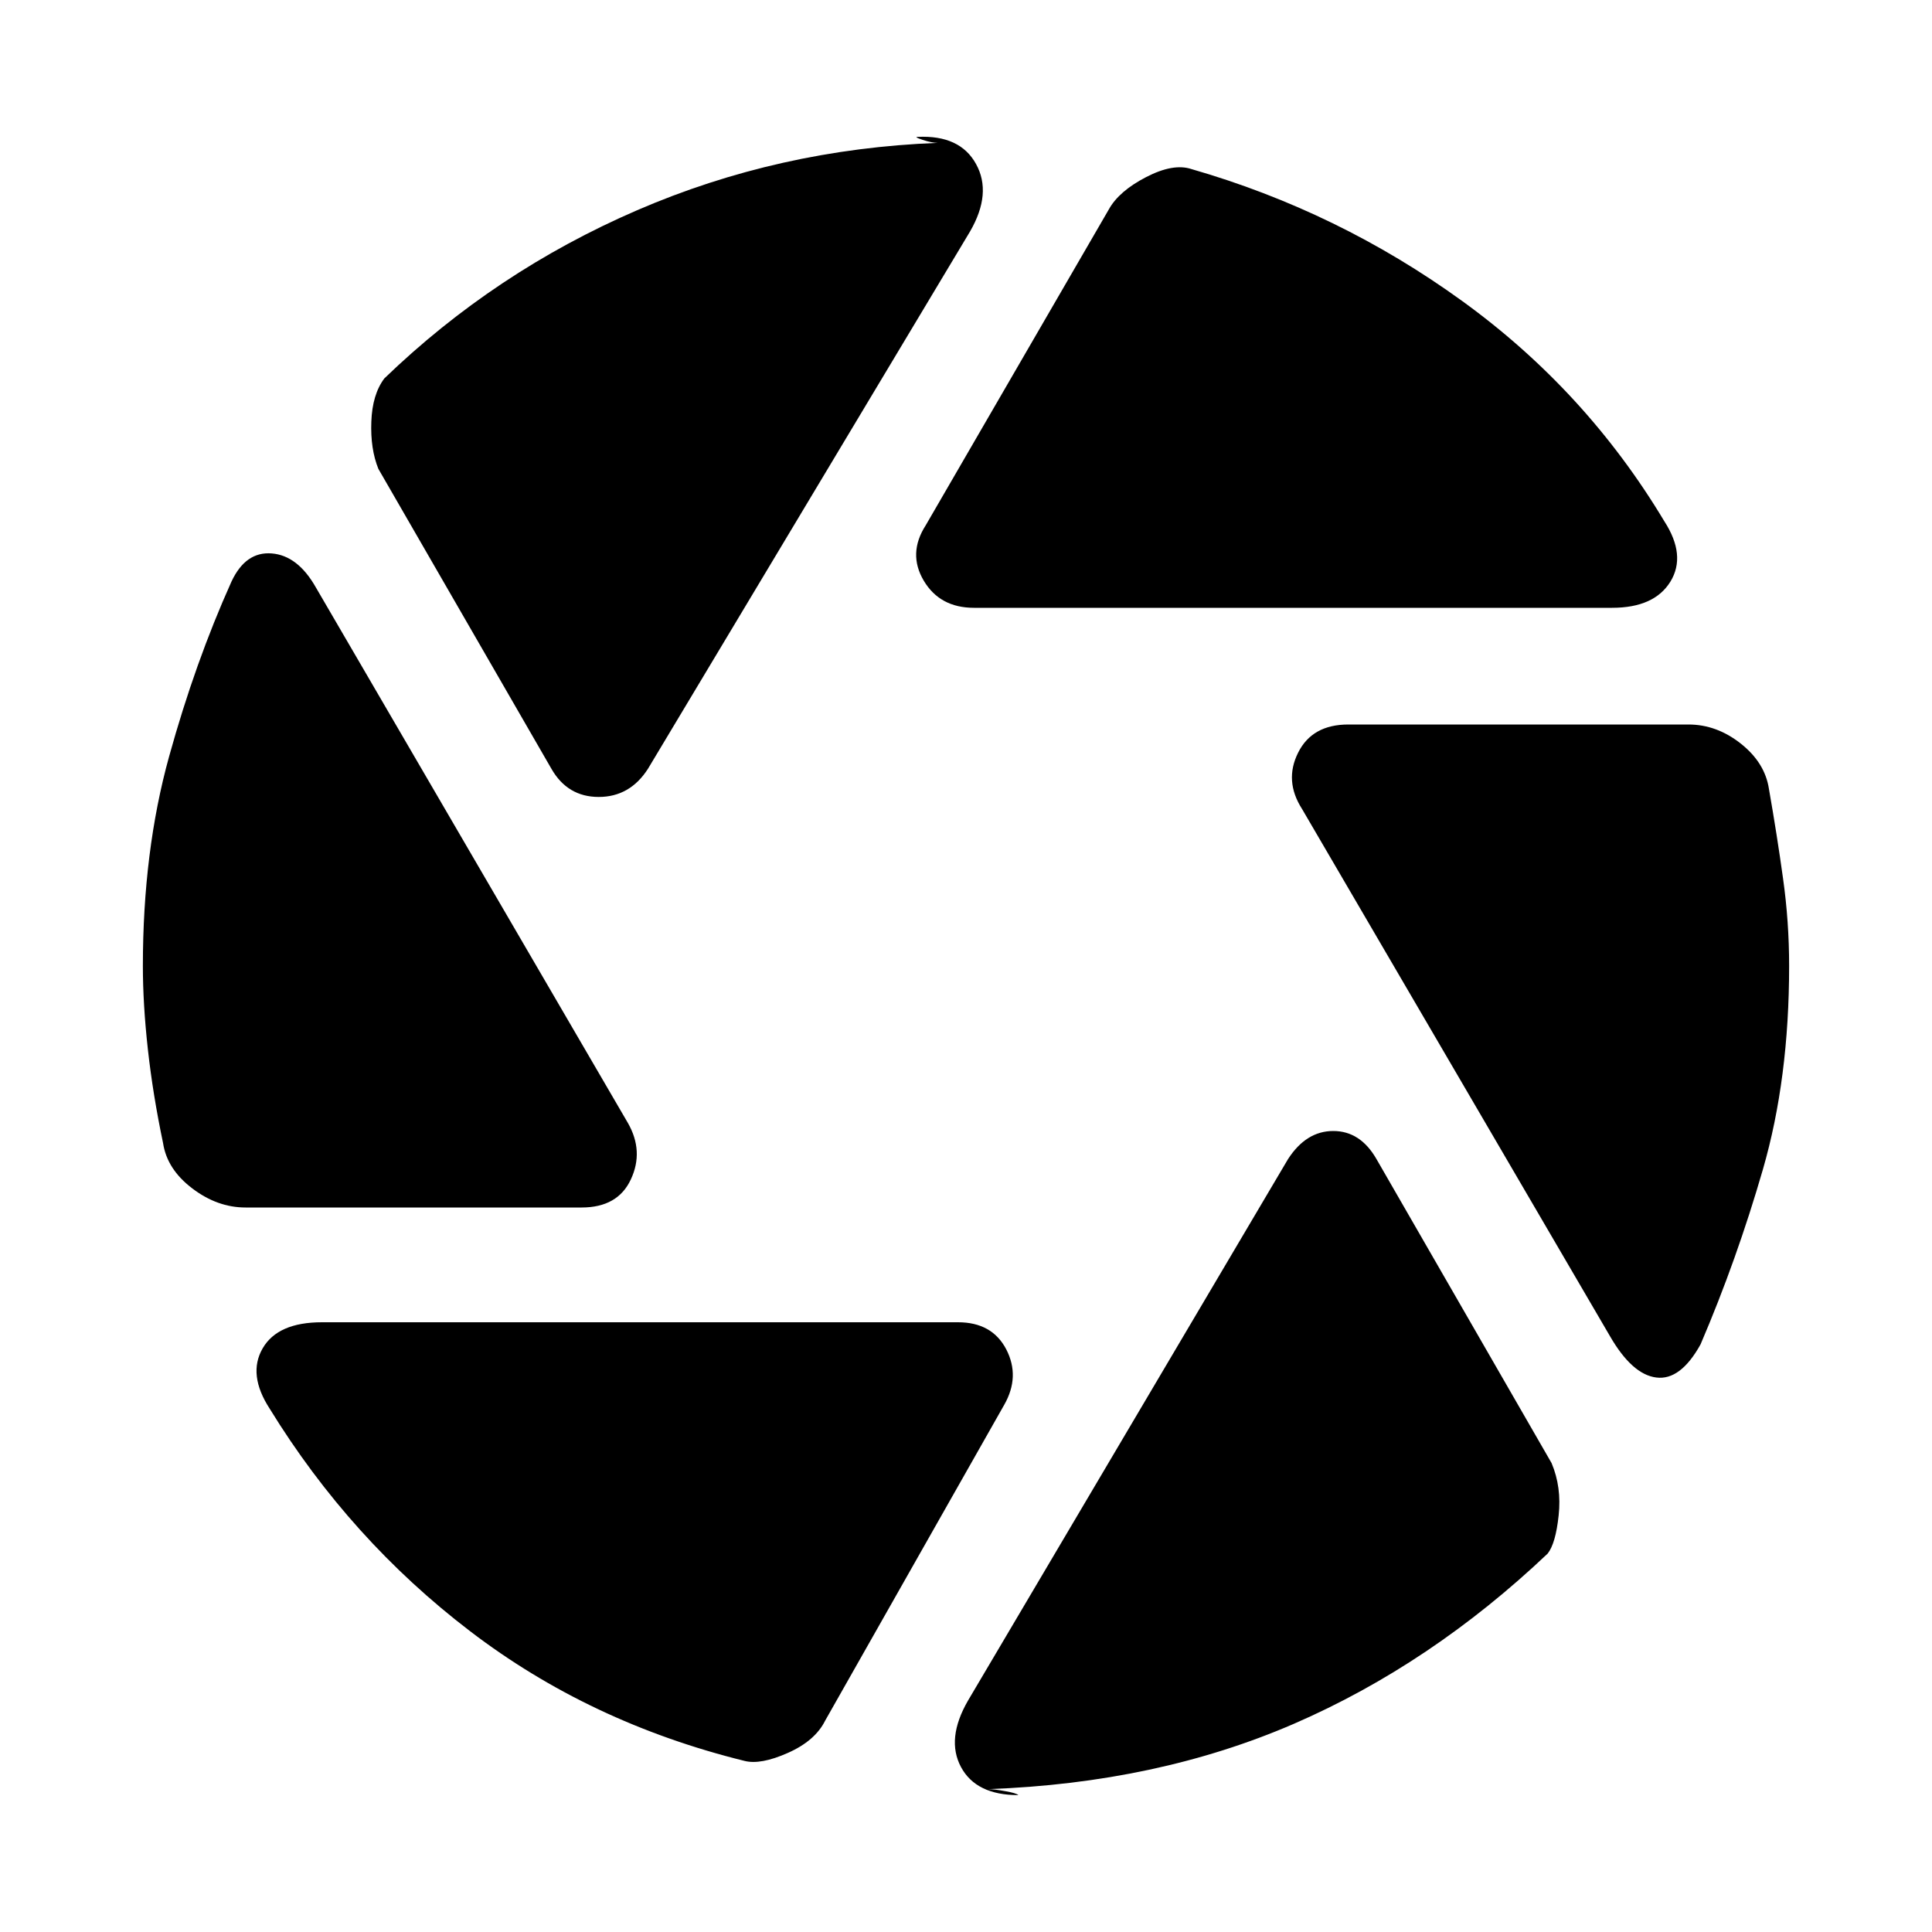 <svg xmlns="http://www.w3.org/2000/svg" height="20" width="20"><path d="M10.083 6.292q-.354 0-.521-.282-.166-.281.021-.572l1.896-3.271q.104-.188.386-.334.281-.145.468-.083 1.521.438 2.802 1.365 1.282.927 2.094 2.281.229.354.063.625-.167.271-.604.271ZM5.708 7.958 3.917 4.854q-.084-.208-.073-.489.01-.282.135-.448 1.146-1.105 2.615-1.74 1.468-.635 3.114-.698-.062 0-.156-.031T9.5 1.417q.438-.021.604.281.167.302-.062.698L6.708 7.958q-.187.292-.51.292t-.49-.292ZM2.542 12.5q-.292 0-.552-.198-.261-.198-.302-.469-.105-.5-.157-.968-.052-.469-.052-.865 0-1.188.271-2.167.271-.979.646-1.812.146-.313.416-.292.271.021.459.354L6.5 11.625q.167.292.031.583-.135.292-.51.292Zm5.166 5.729q-1.604-.396-2.843-1.344-1.24-.947-2.073-2.302-.23-.354-.073-.625.156-.27.614-.27h6.584q.354 0 .5.281.145.281-.021.573l-1.854 3.27q-.104.209-.386.334-.281.125-.448.083Zm2.521.292q.063 0 .177.021.115.02.136.041-.438 0-.594-.291-.156-.292.073-.688L13.333 12q.188-.292.469-.292.281 0 .448.292l1.812 3.146q.105.25.073.542-.031.291-.114.395-1.209 1.146-2.625 1.761-1.417.614-3.167.677Zm6.438-4.688-3.188-5.458q-.187-.292-.041-.583.145-.292.52-.292h3.521q.292 0 .542.198.25.198.291.469.084.479.146.927.063.448.063.906 0 1.167-.271 2.104-.271.938-.646 1.813-.208.375-.458.343-.25-.031-.479-.427Z"/></svg>